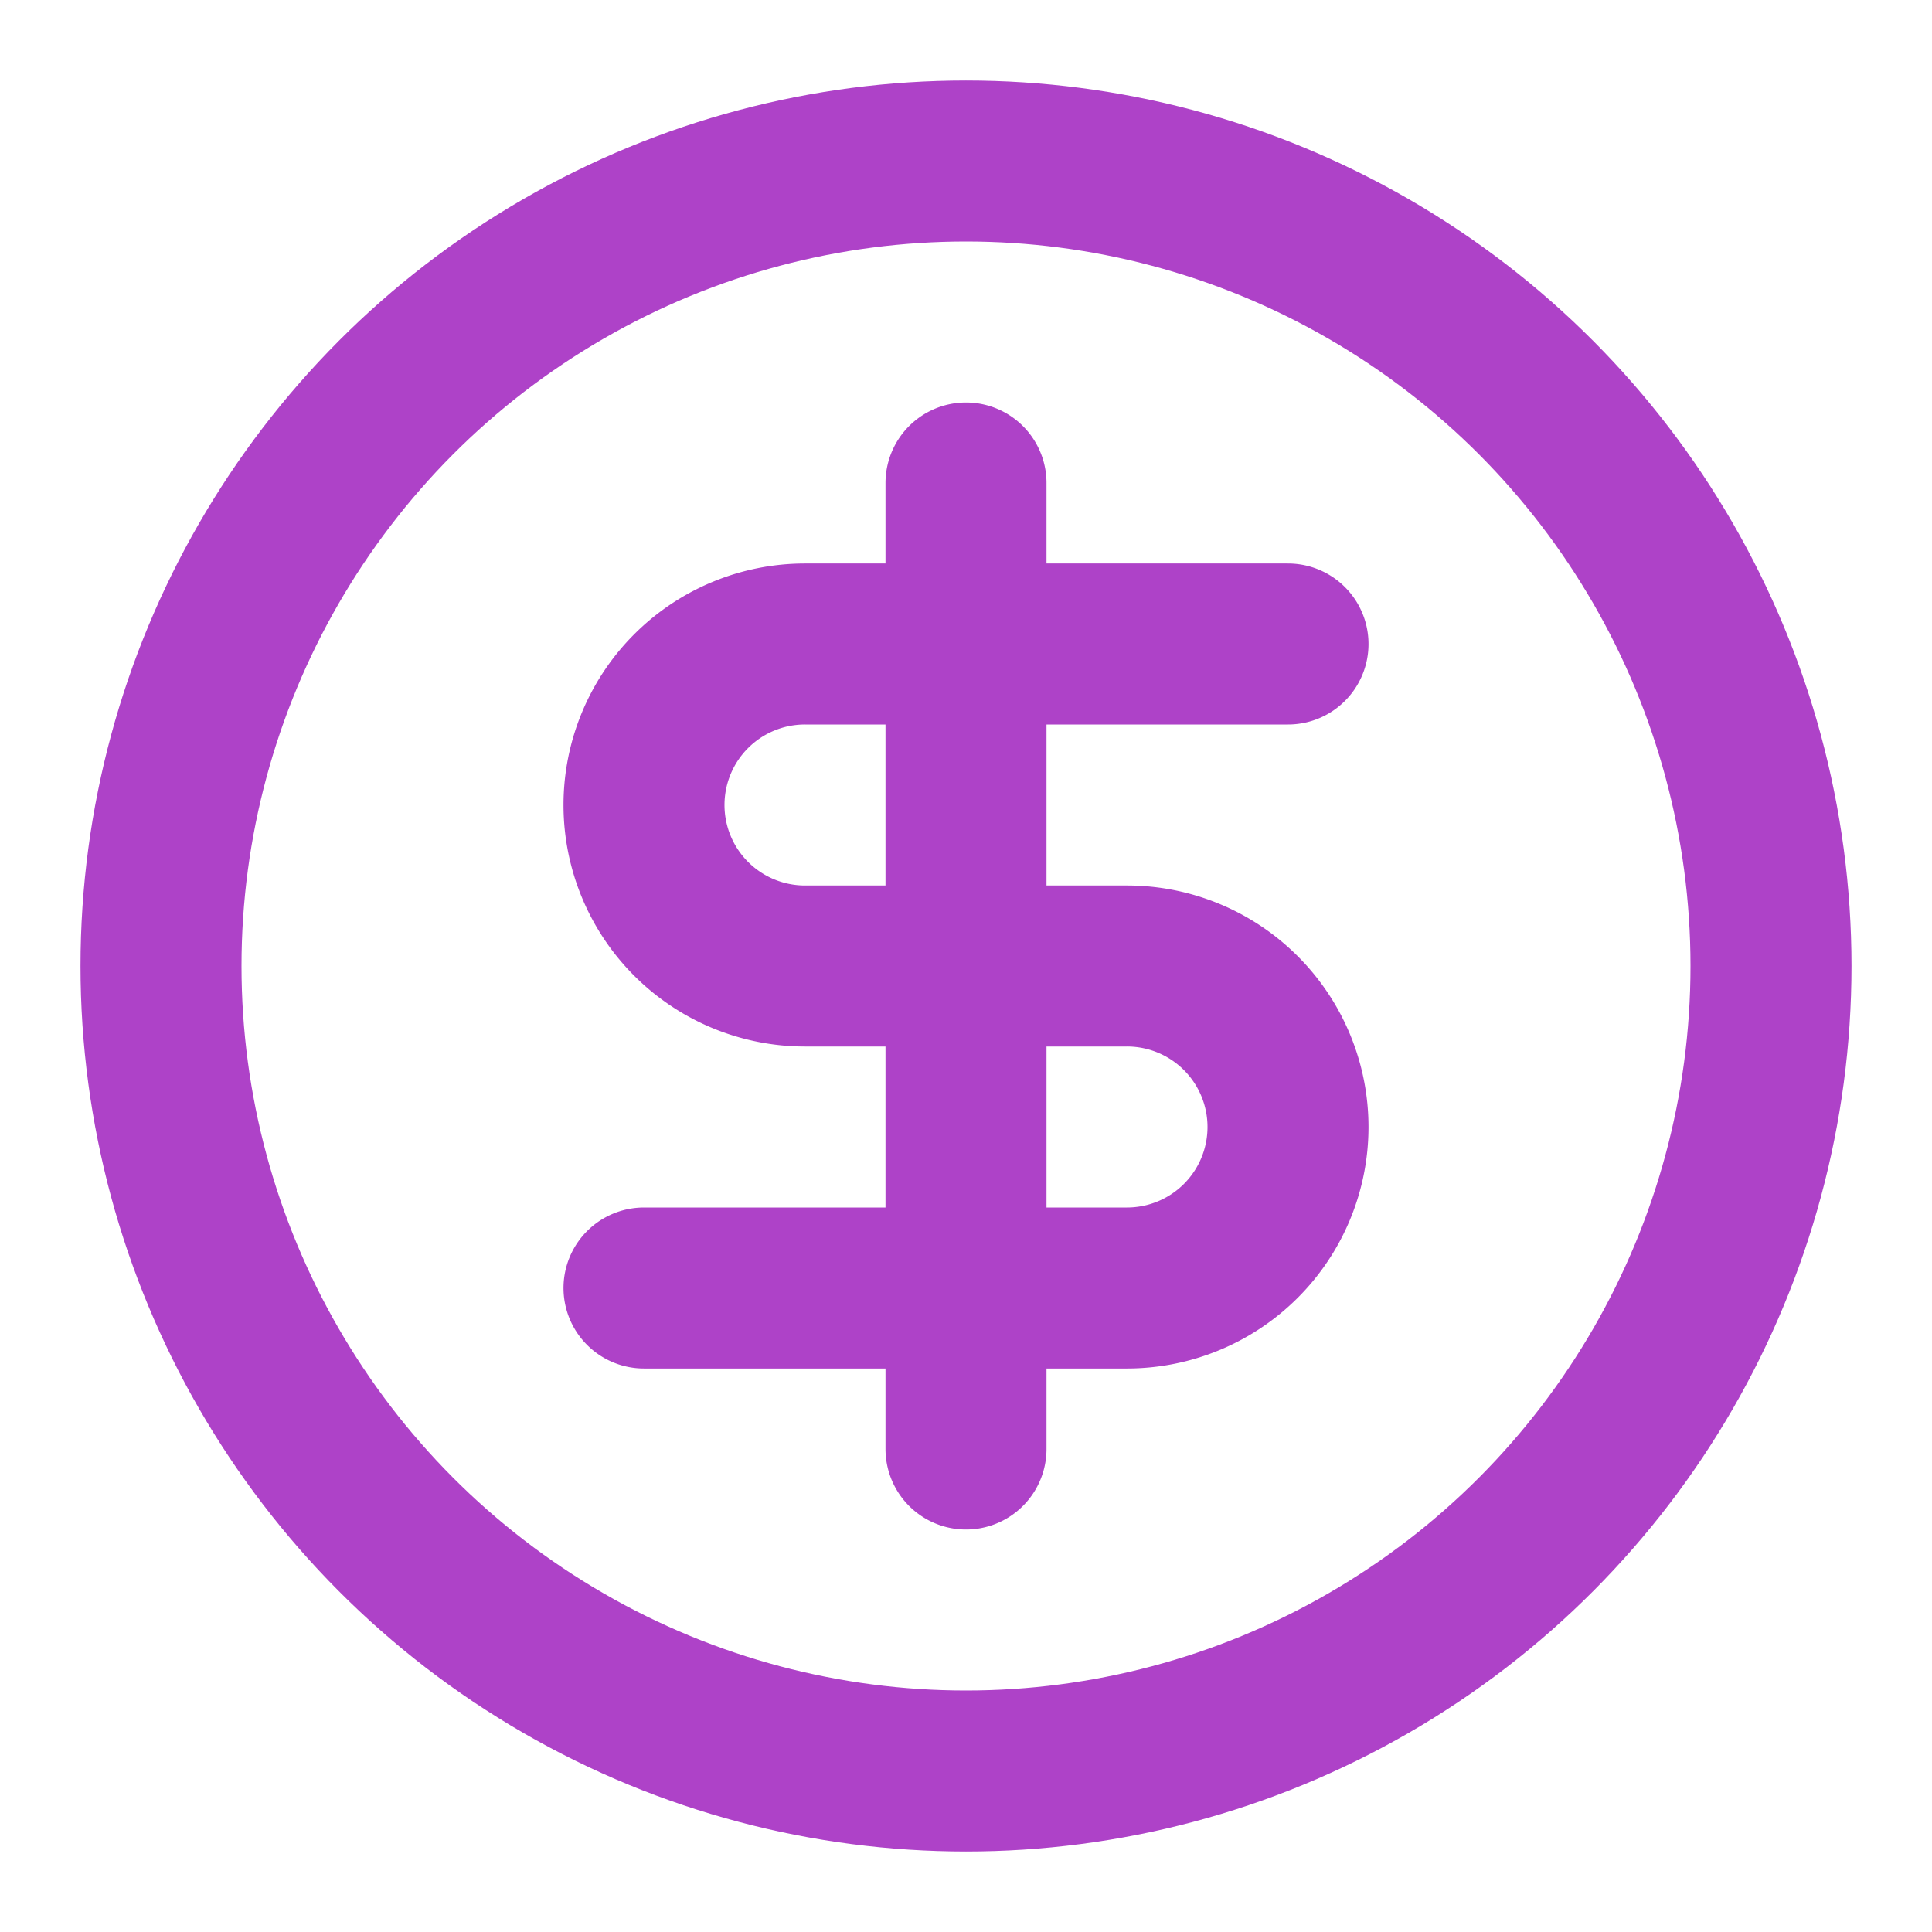 <svg xmlns="http://www.w3.org/2000/svg" width="1em" height="1em" viewBox="0 0 24 24"><g fill="none" stroke="#ae42c8" stroke-linecap="round" stroke-linejoin="round" stroke-width="2"><circle cx="12" cy="12" r="10"/><path d="M16 8h-6a2 2 0 1 0 0 4h4a2 2 0 1 1 0 4H8m4 2V6"/></g></svg>